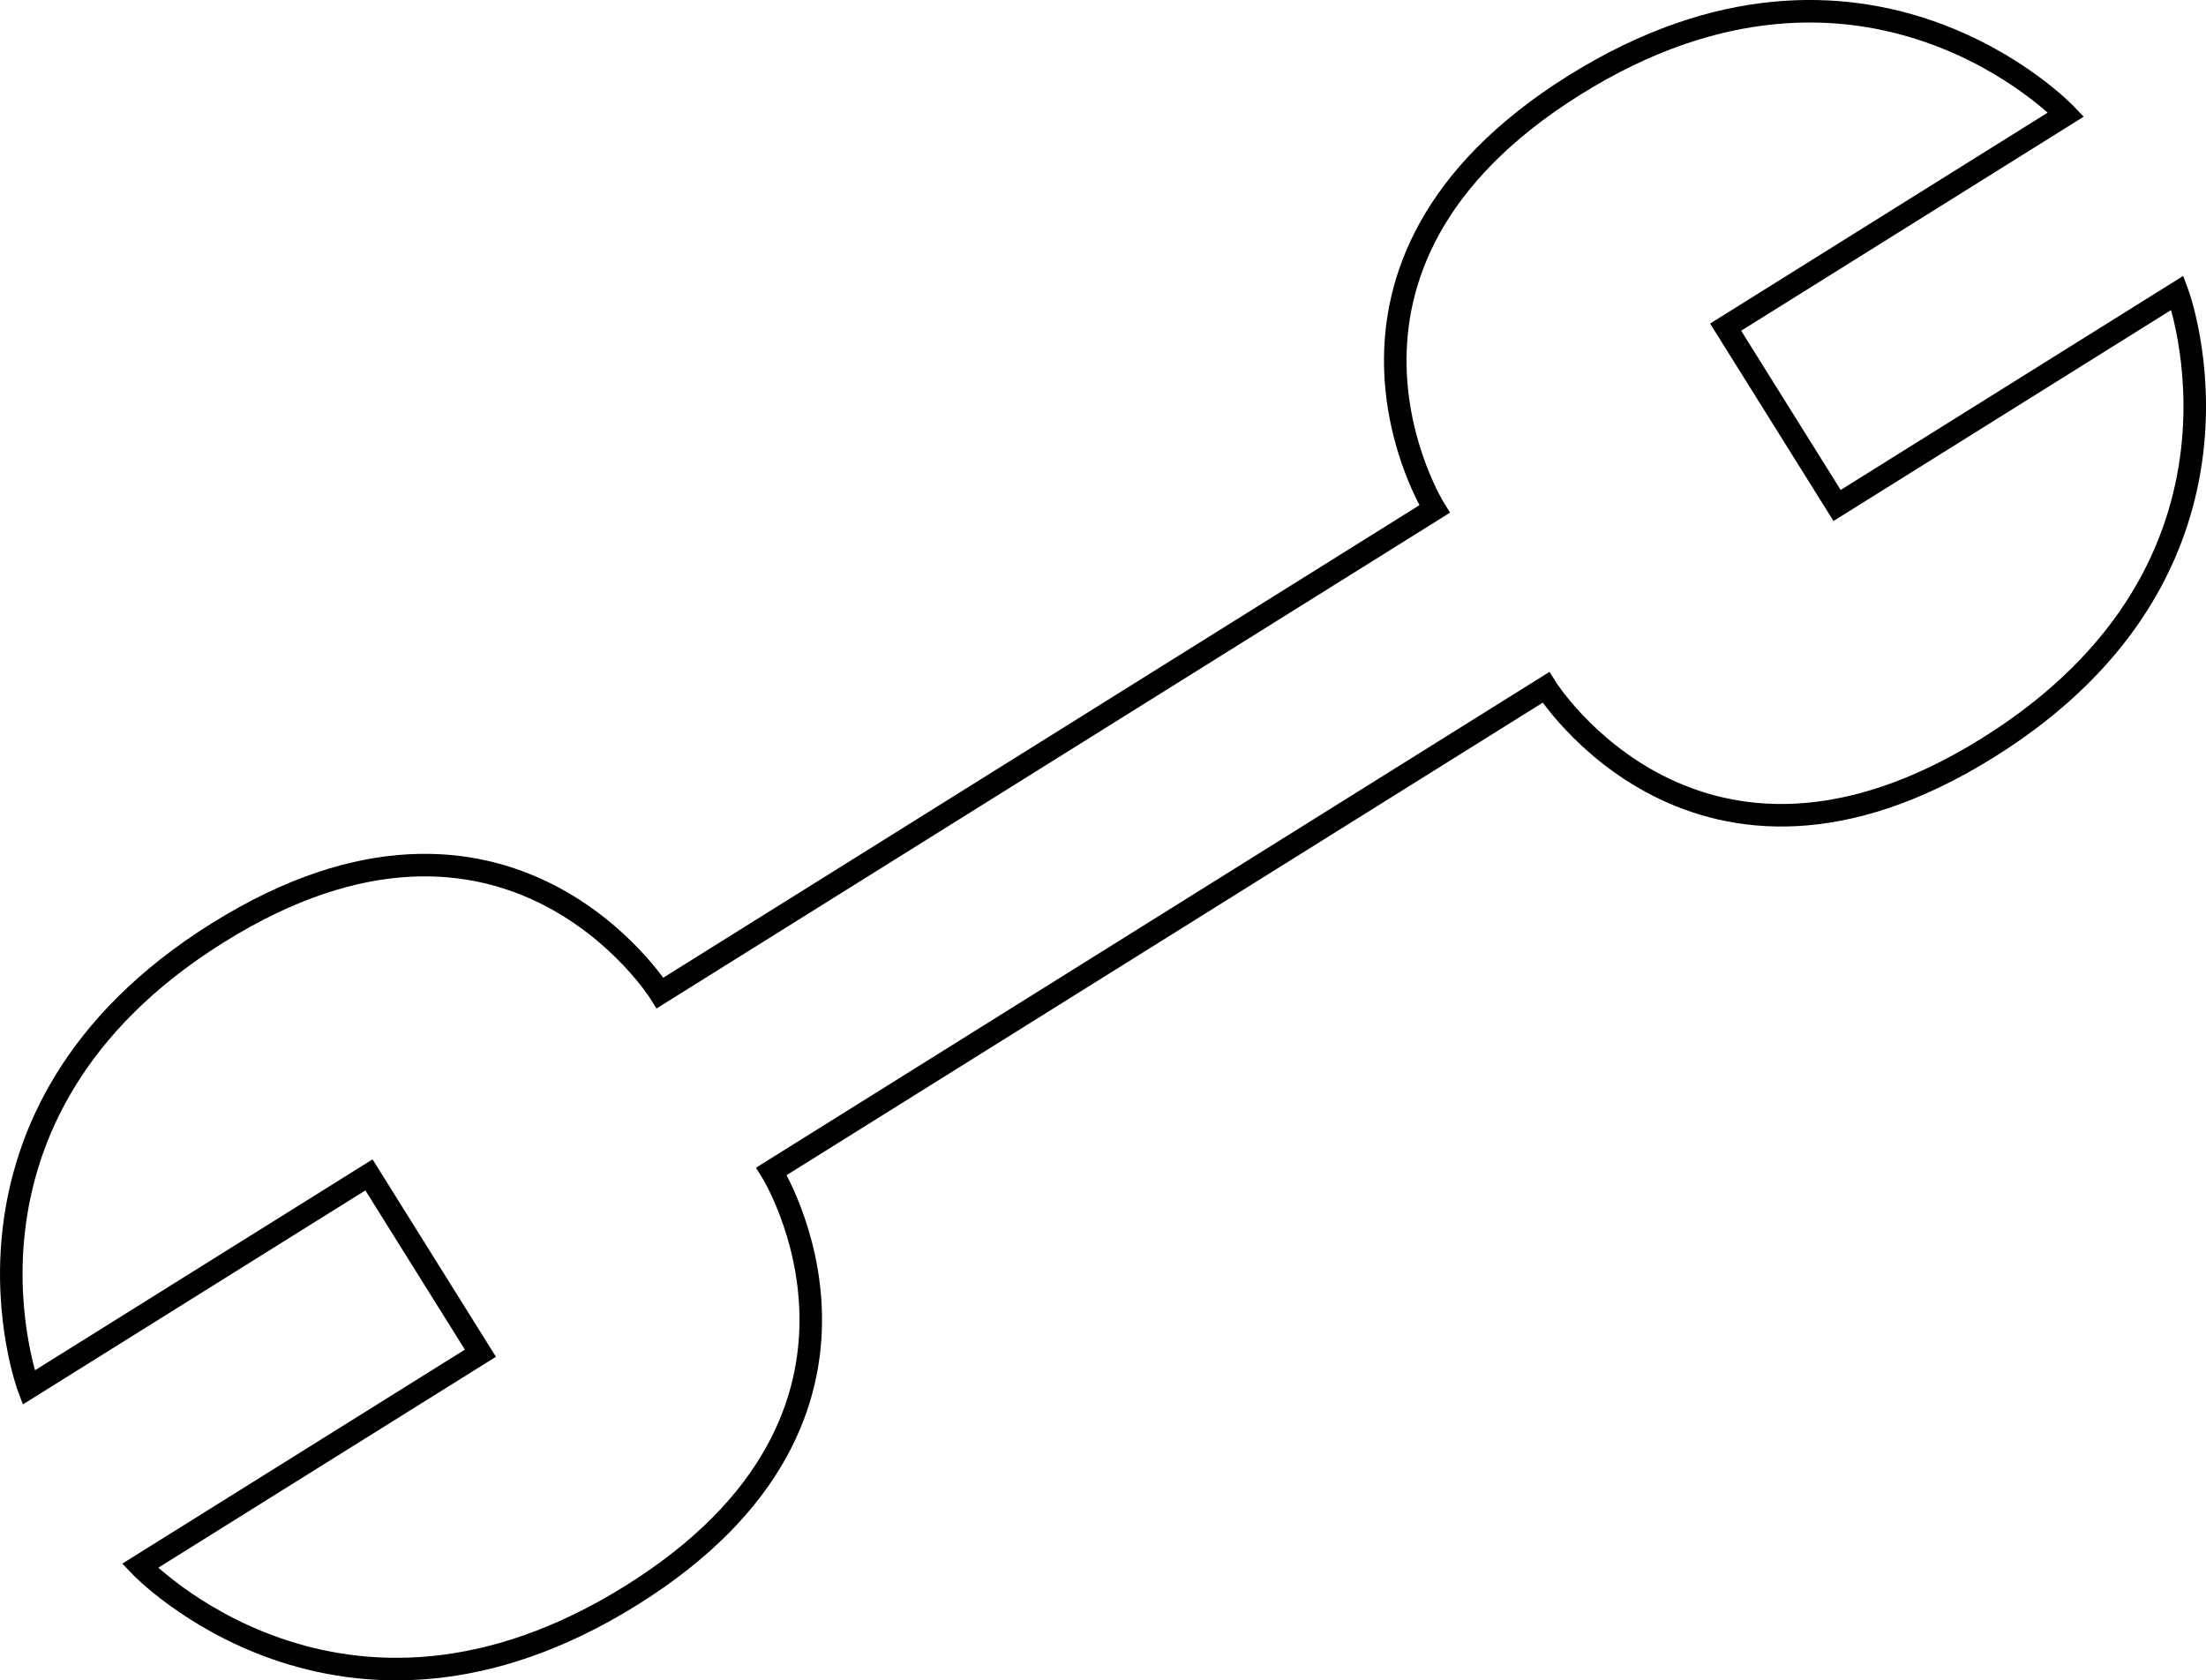 <?xml version="1.0" encoding="utf-8"?>
<!-- Generator: Adobe Illustrator 13.0.0, SVG Export Plug-In . SVG Version: 6.00 Build 14948)  -->
<svg version="1.2" baseProfile="tiny" id="Layer_4" xmlns="http://www.w3.org/2000/svg" xmlns:xlink="http://www.w3.org/1999/xlink"
	 x="0px" y="0px" width="97.905px" height="74.58px" viewBox="0 0 97.905 74.58" xml:space="preserve">
<g>
	<path fill="none" stroke="#000000" d="M68.61,30.509c0,0,6.713,10.742,19.633,2.669c12.92-8.074,8.395-20.183,8.395-20.183
		l-15.106,9.44l-4.946-7.915l15.106-9.44c0,0-8.898-9.375-21.818-1.302c-12.92,8.074-6.208,18.815-6.208,18.815l-34.37,21.478
		c0,0-6.713-10.742-19.633-2.669c-12.92,8.074-8.394,20.182-8.394,20.182l15.106-9.439l4.946,7.915L6.213,69.498
		c0,0,8.899,9.377,21.819,1.302c12.92-8.072,6.208-18.813,6.208-18.813L68.61,30.509z"/>
</g>
</svg>
